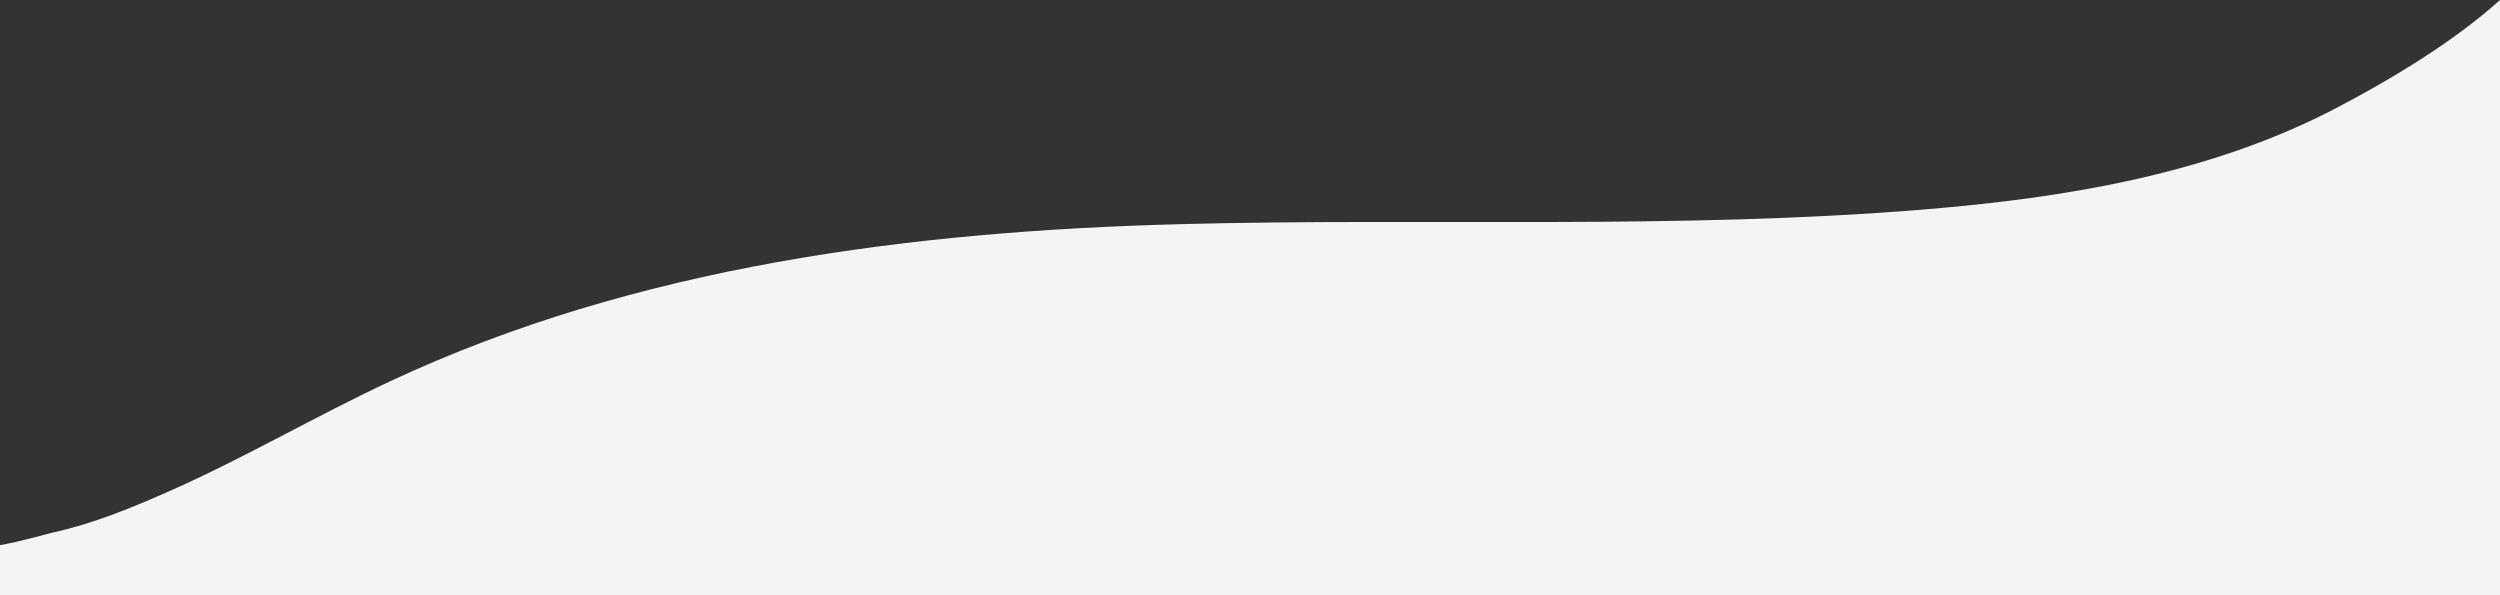 <svg xmlns="http://www.w3.org/2000/svg" width="1440" height="343" viewBox="0 0 1440 343"><rect x="0" y="0" width="1440" height="343" fill="#333333" stroke="none"/><path fill="#F2F4F6" fill-rule="evenodd" d="M1108.01,120.678 C965.808,132.343 822.685,125.383 680.229,129.104 C525.063,133.155 366.608,153.28 224.704,219.62 C181.735,239.709 140.744,263.809 97.339,283.004 C76.04,292.421 53.68,301.631 30.853,306.648 C27.238,307.443 11.039,312.171 -1.13686838e-12,314 L-1.13686838e-12,342.71 L1440,342.71 L1440,5.1159077e-13 C1420.086,17.919 1390.538,38.605 1346.863,61.619 C1273.54,100.253 1189.772,113.972 1108.01,120.678 Z"/></svg>